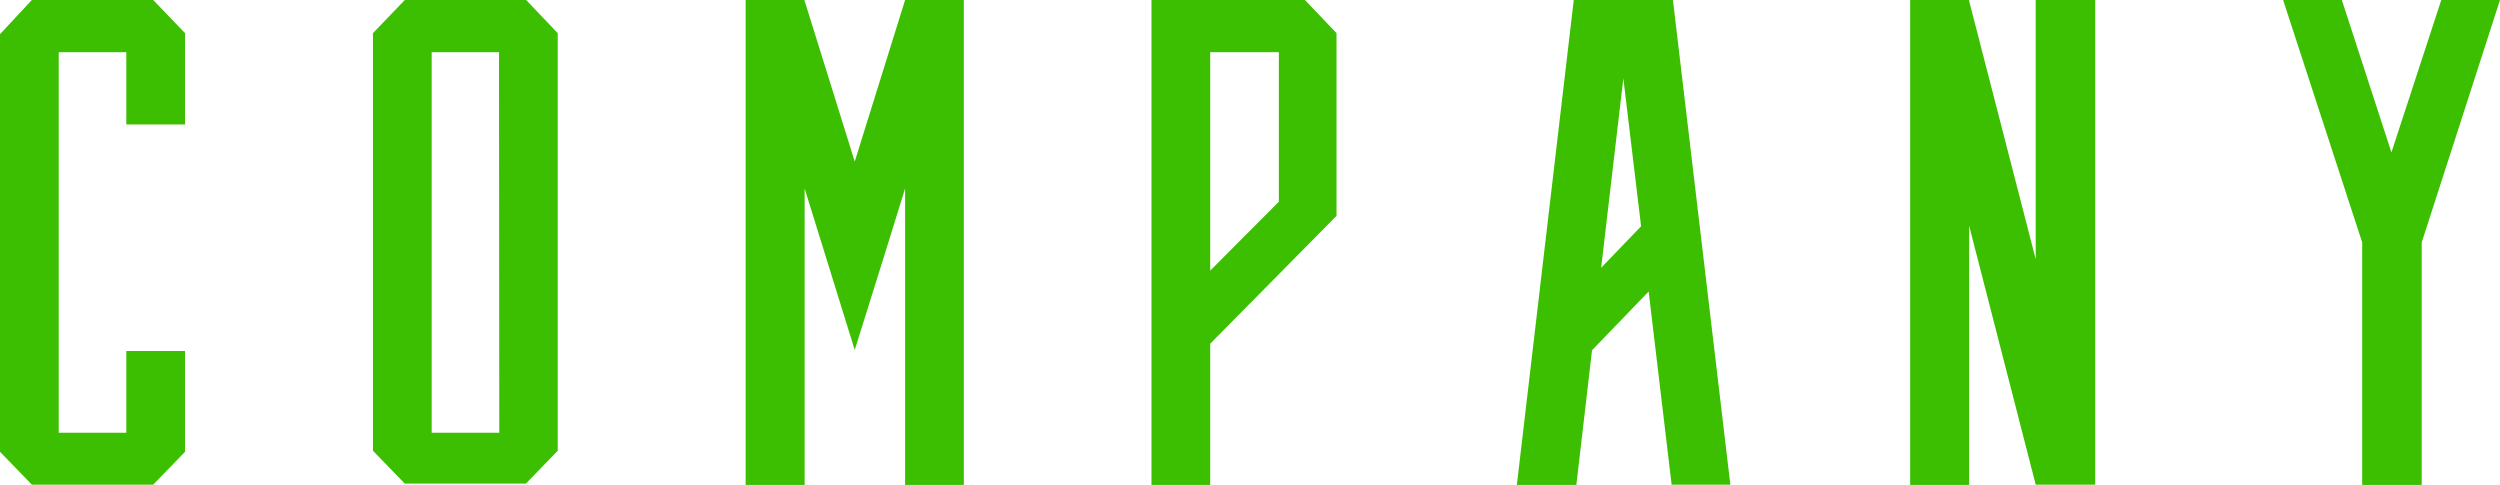 <svg xmlns="http://www.w3.org/2000/svg" viewBox="0 0 95.79 18.58"><g data-name="レイヤー 2"><path d="M7.09 4.77H4.84V2H2.25v14.58h2.59v-3.13h2.25v3.86l-1.22 1.26H1.22L0 17.31v-16L1.22 0h4.65l1.22 1.27zm14.28-3.5v16l-1.22 1.26h-4.64l-1.22-1.26v-16L15.51 0h4.65zM19.12 2h-2.58v14.58h2.59zm17.81-2v18.58h-2.25V7.22l-.8 2.58-1.13 3.61-1.12-3.61-.8-2.58v11.36h-2.26V0h2.25l1.93 6.19L34.68 0zm14.28 1.27v7l-4.84 4.9v5.41h-2.25V0H50zM49 2h-2.63v8.37L49 7.73zm17.3 16.57h-2.25l-.88-7.4L61 13.42l-.6 5.16h-2.28L60.3 0h3.8zm-3.42-9.9L62.2 3l-.85 7.26zM80.28 0v18.57H78l-2.55-9.92v9.93h-2.26V0h2.25L78 9.93V0zm15.51 0l-3 9.29v9.29h-2.28V9.29L87.48 0h2.25l1.9 5.84L93.54 0z" fill="#3bbf00" data-name="レイヤー 1"/></g></svg>